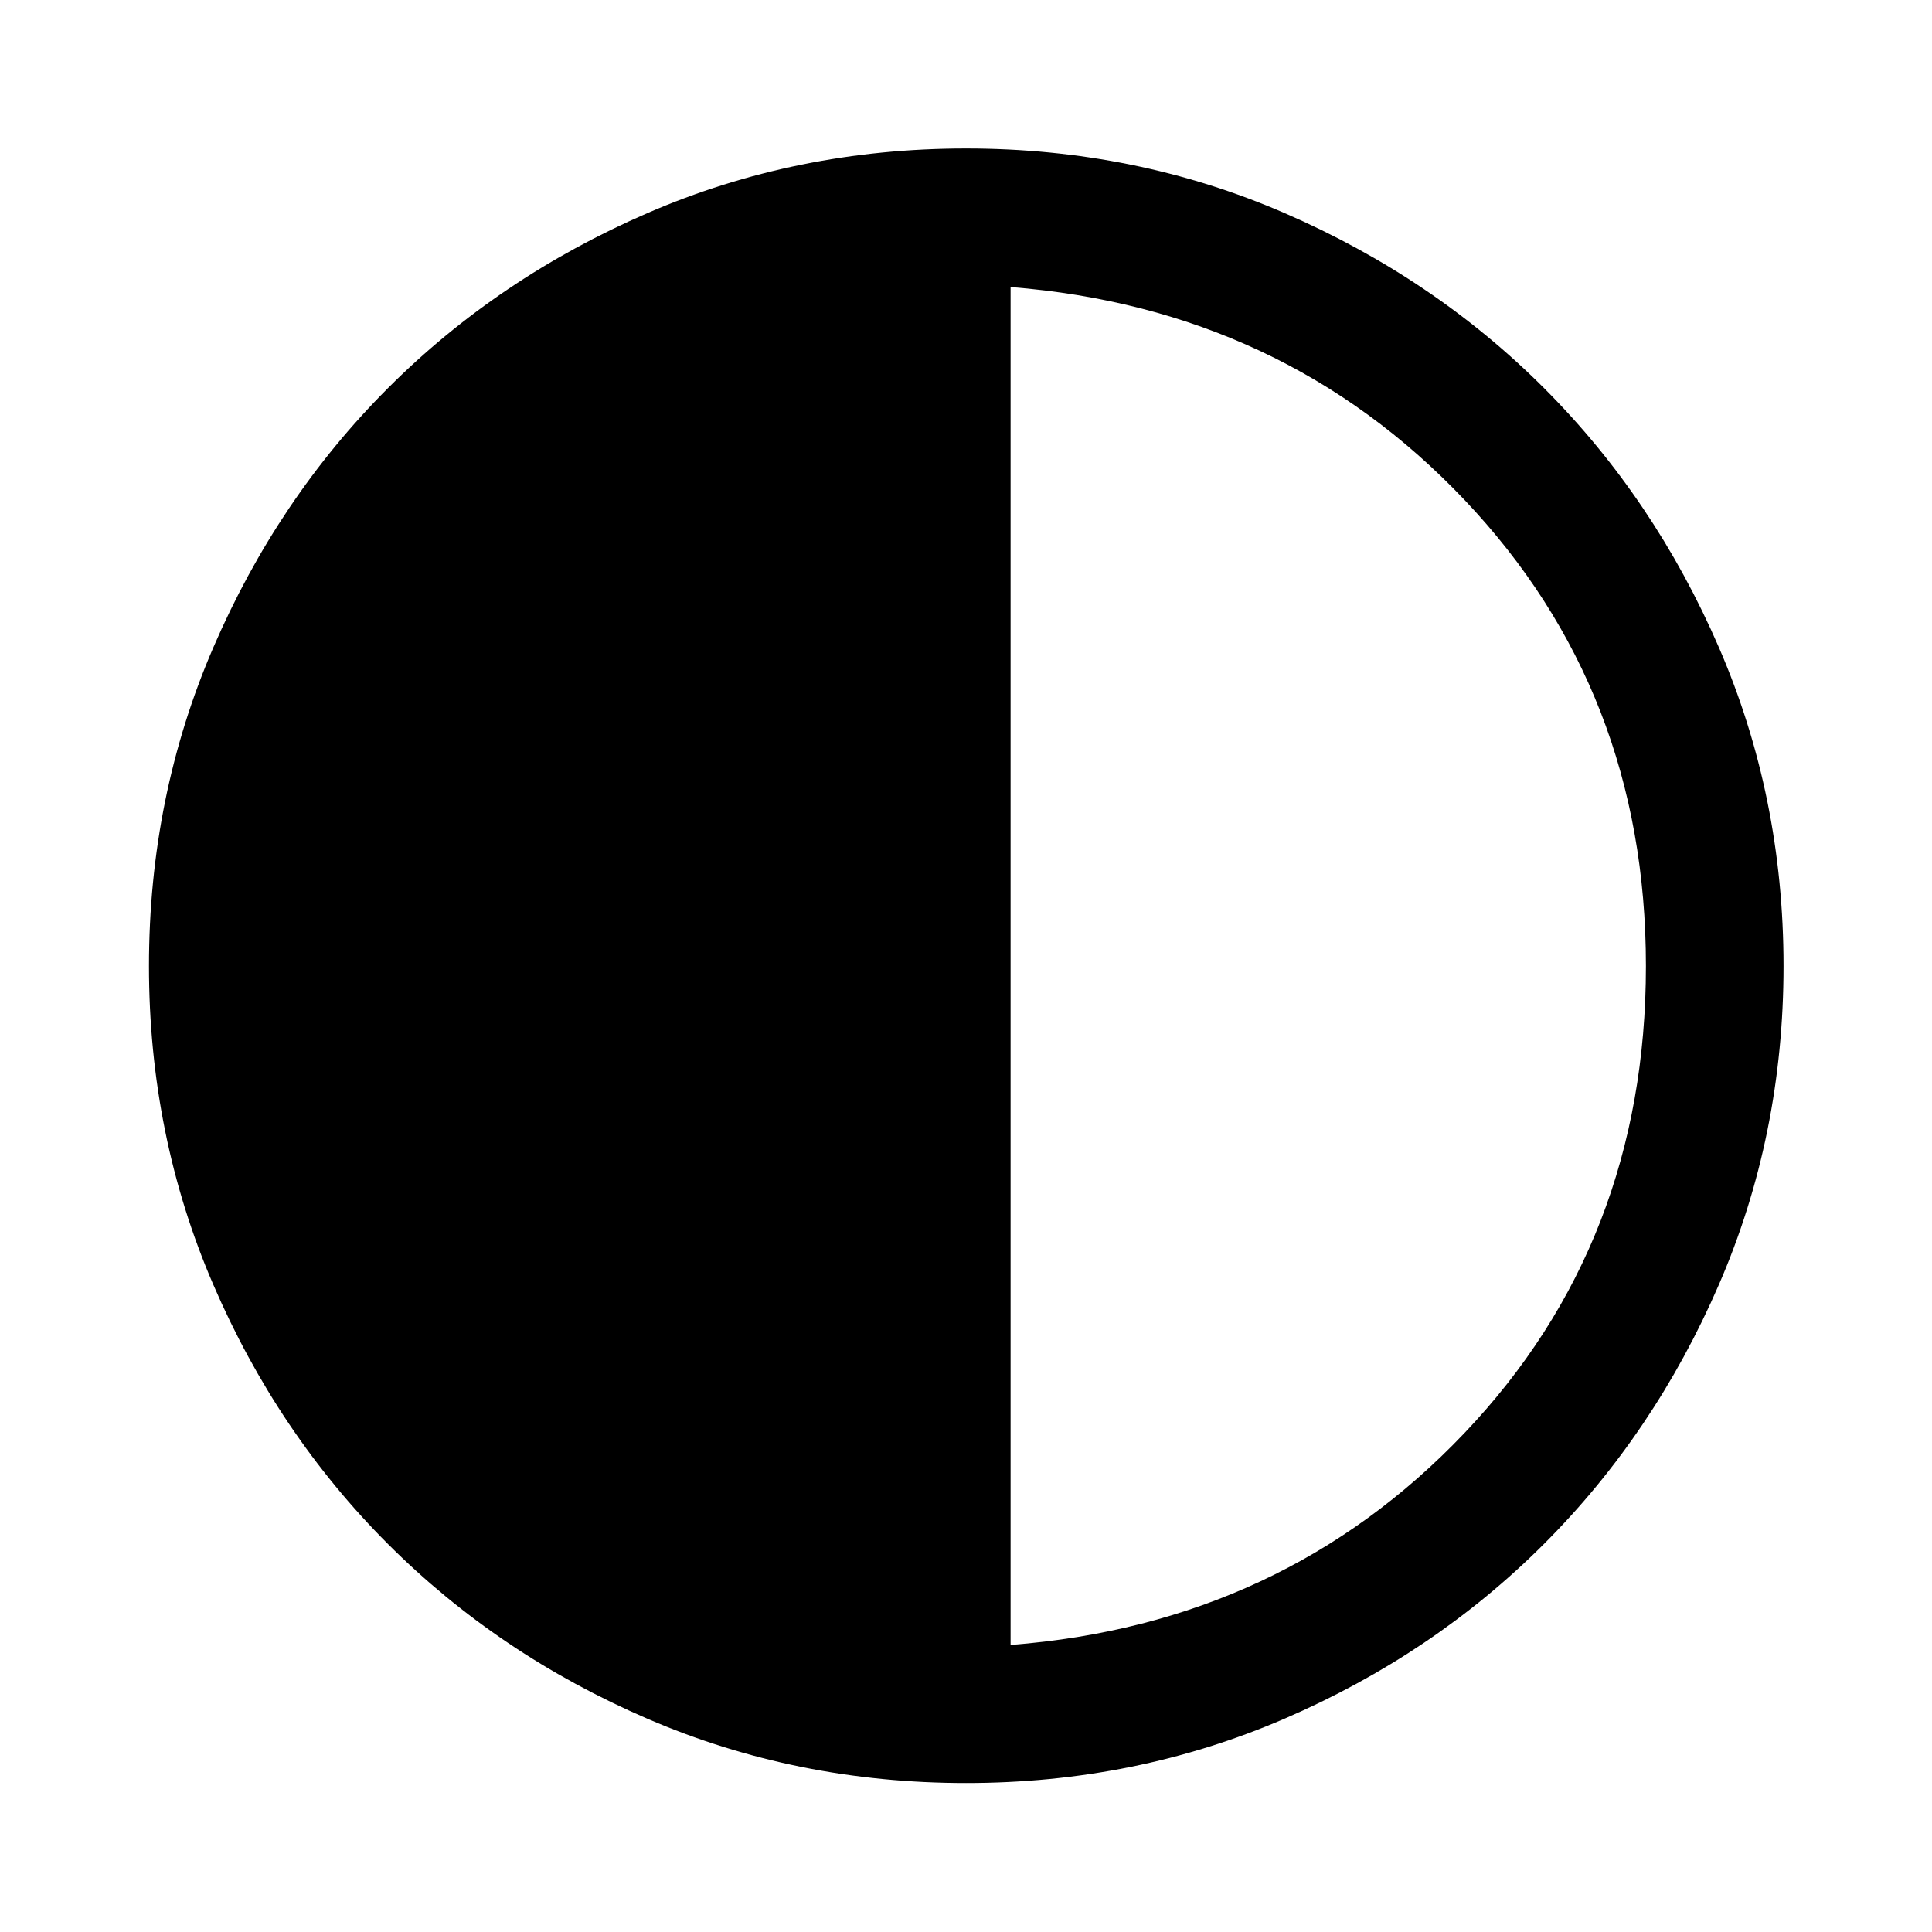 <svg xmlns="http://www.w3.org/2000/svg" width="48" height="48" viewBox="0 -960 960 960"><path d="M480.013-74.022q-84.209 0-158.258-31.926t-128.96-86.828q-54.91-54.901-86.842-128.959-31.931-74.057-31.931-158.259 0-84.202 31.978-158.278t86.815-128.913q54.837-54.837 128.911-86.935 74.073-32.098 158.294-32.098 84.221 0 158.274 32.098 74.054 32.098 128.891 86.935 54.837 54.837 86.935 128.911 32.098 74.073 32.098 158.294 0 84.221-32.098 158.274-32.098 74.054-86.935 128.891-54.837 54.837-128.9 86.815-74.063 31.978-158.272 31.978Zm22.139-68.608q135.326-10.479 225.511-105.277t90.185-232.087q0-136.634-90.185-231.646T502.152-817.37v674.74Z"/></svg>